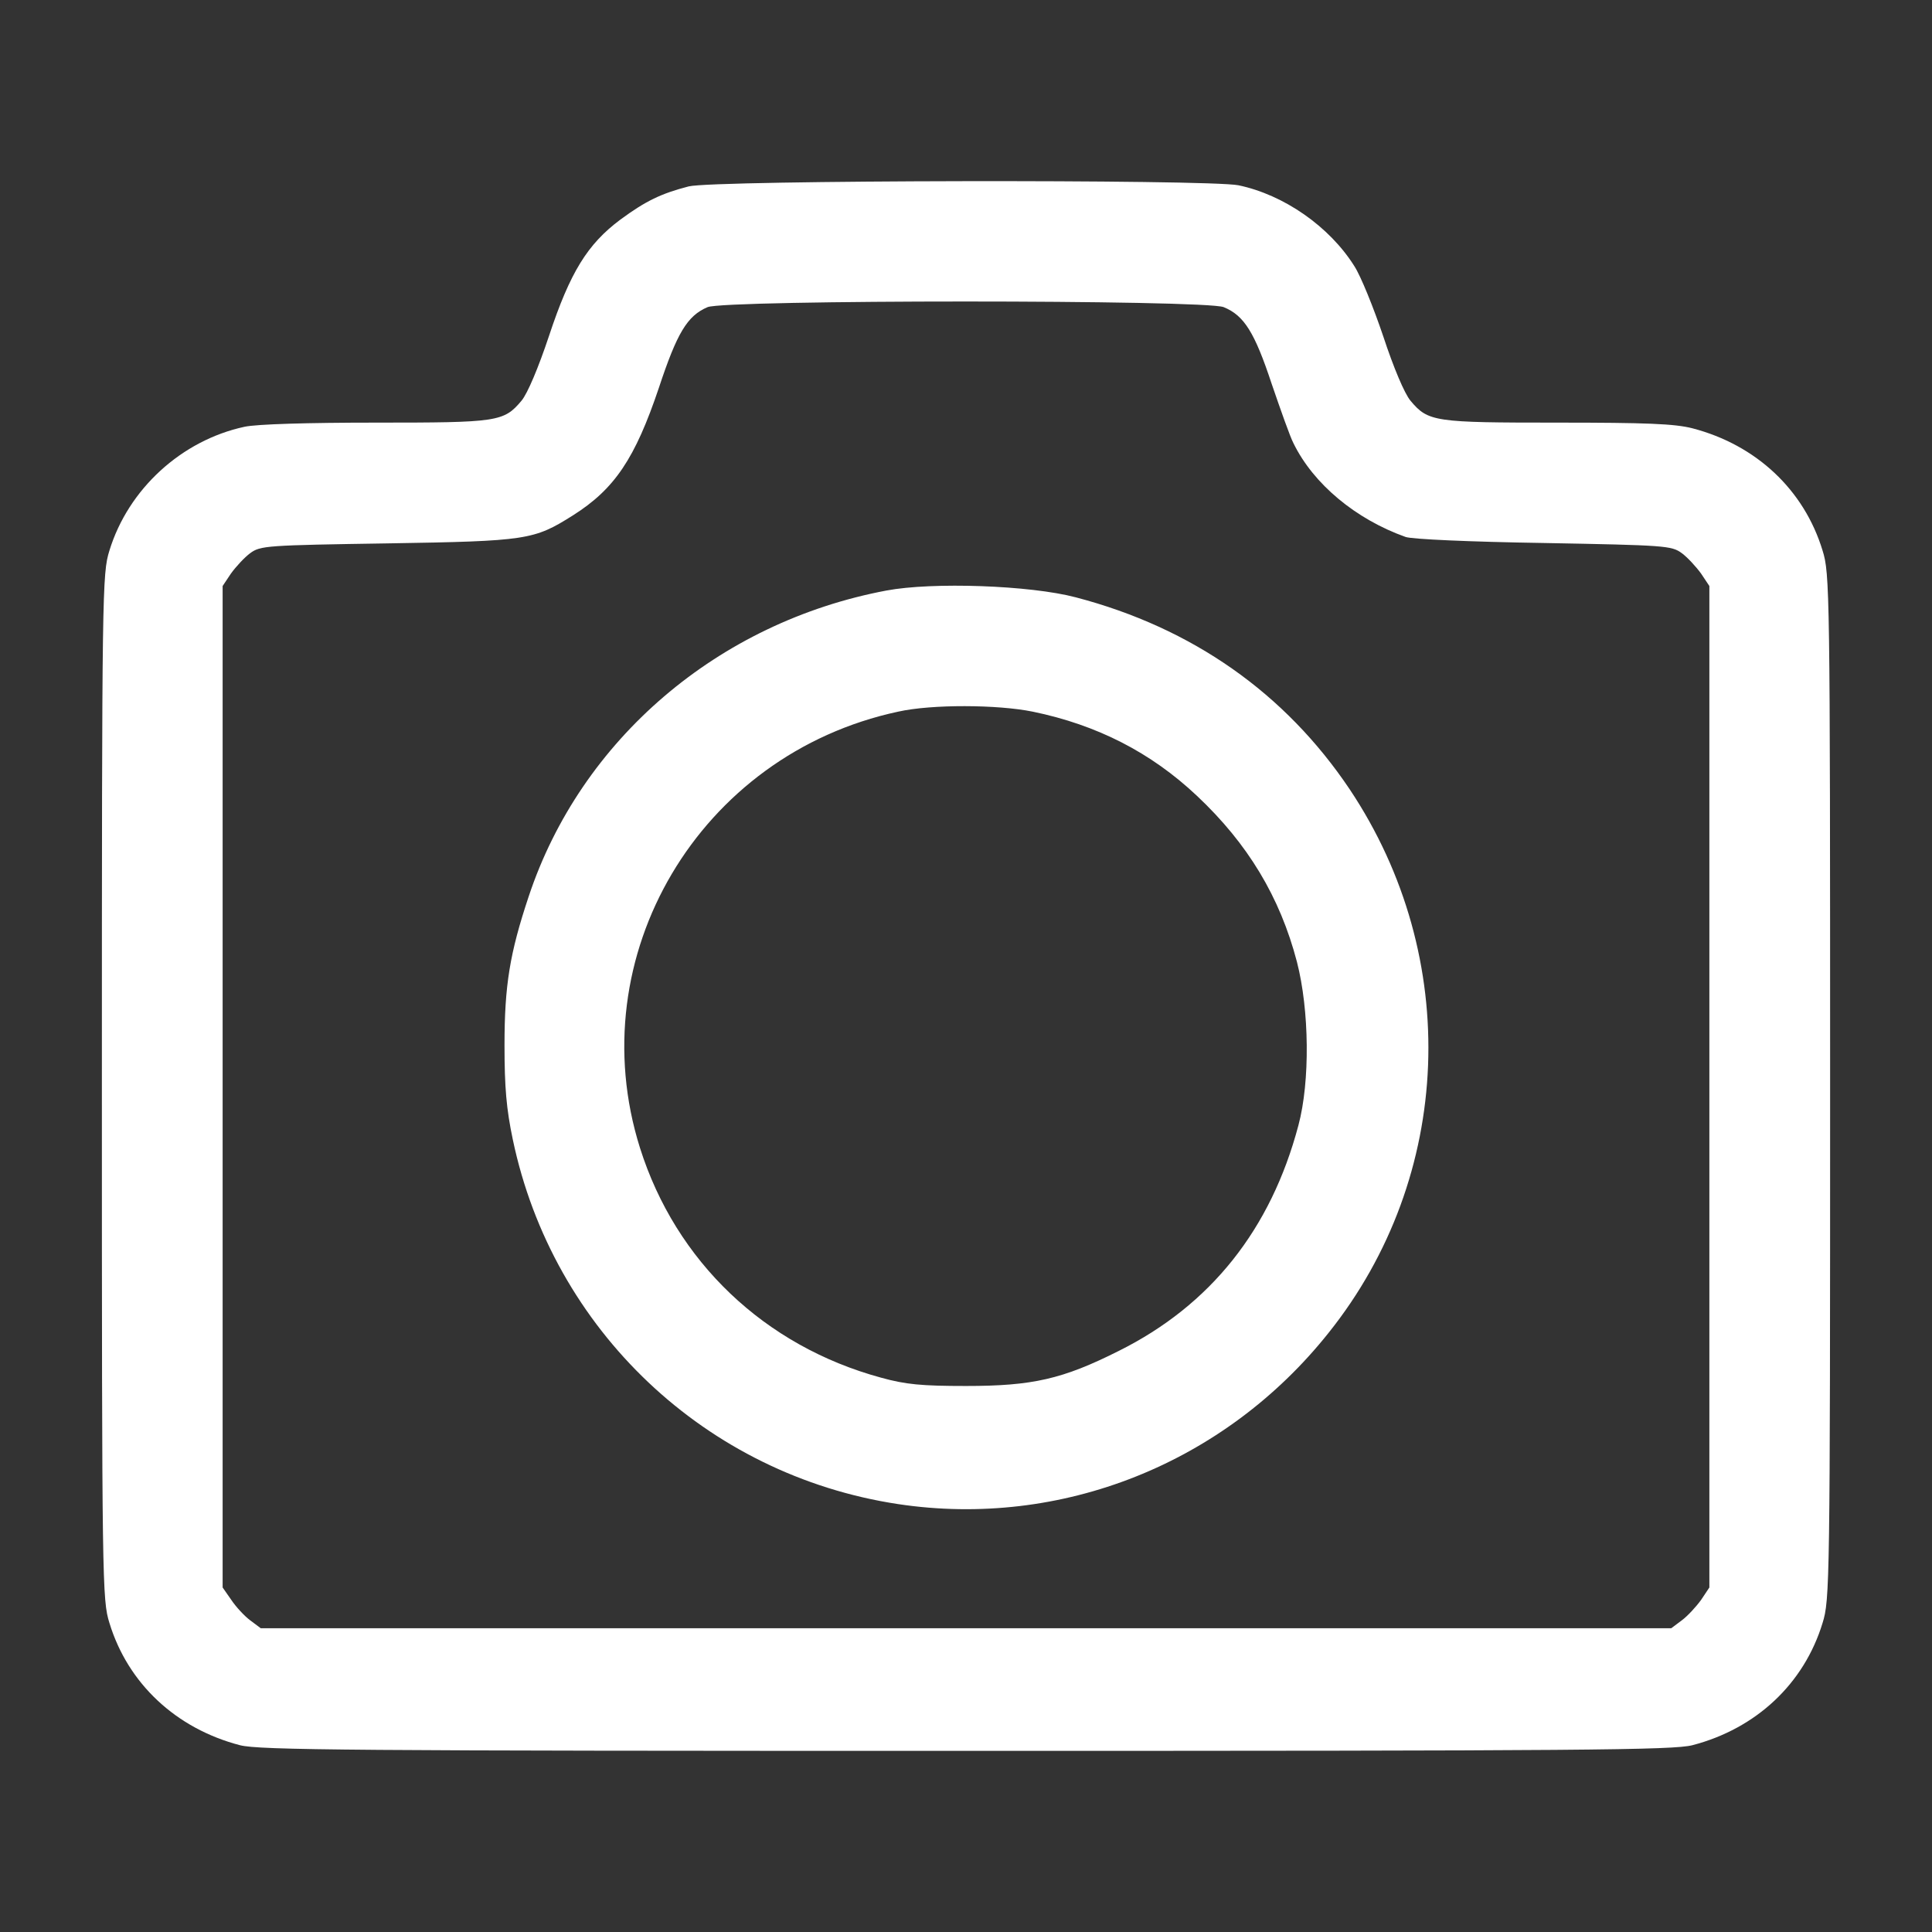 <?xml version="1.0" standalone="no"?>
<!DOCTYPE svg PUBLIC "-//W3C//DTD SVG 20010904//EN"
 "http://www.w3.org/TR/2001/REC-SVG-20010904/DTD/svg10.dtd">
<svg version="1.0" xmlns="http://www.w3.org/2000/svg"
 width="512pt" height="512pt" viewBox="0 0 512 512"
 preserveAspectRatio="xMidYMid meet">

<rect x="0" y="0" width="512" height="512" fill="#333333" stroke="none"/>

<g transform="translate(0,512) scale(0.1,-0.1)"
fill="#FFF" stroke="none">
<path d="M1825 4626 c-73 -19 -113 -38 -181 -88 -87 -65 -133 -139 -189 -308
-28 -84 -57 -153 -73 -172 -47 -56 -63 -58 -386 -58 -181 0 -316 -4 -348 -11
-167 -36 -308 -165 -358 -328 -19 -61 -20 -100 -20 -1421 0 -1321 1 -1360 20
-1421 49 -161 177 -280 346 -324 51 -13 293 -15 1924 -15 1643 0 1873 2 1925
15 169 44 296 163 345 324 19 61 20 100 20 1421 0 1321 -1 1360 -20 1421 -49
161 -176 280 -345 324 -47 12 -122 15 -357 15 -327 0 -343 2 -390 58 -16 19
-45 88 -72 170 -26 77 -60 161 -77 187 -66 105 -187 189 -307 214 -79 16
-1390 14 -1457 -3z m1418 -320 c54 -22 82 -67 127 -203 24 -70 49 -141 58
-158 53 -108 165 -201 297 -248 17 -6 171 -13 367 -16 321 -6 338 -7 365 -27
15 -11 38 -36 51 -54 l22 -33 0 -1327 0 -1327 -22 -33 c-13 -18 -36 -43 -51
-54 l-28 -21 -1869 0 -1869 0 -28 21 c-15 11 -38 36 -50 54 l-23 33 0 1327 0
1327 22 33 c13 18 36 43 51 54 27 20 43 21 365 26 369 6 387 9 490 74 111 70
165 151 228 338 48 145 75 191 129 214 45 20 1321 20 1368 0z"/>
<path d="M2349 3555 c-446 -84 -810 -395 -948 -811 -50 -150 -64 -235 -64
-394 0 -112 5 -169 22 -250 106 -505 512 -889 1021 -966 432 -65 865 107 1141
454 331 414 353 995 56 1440 -171 255 -417 428 -726 509 -121 32 -380 41 -502
18z m388 -321 c170 -35 313 -108 435 -223 135 -127 220 -268 265 -440 33 -128
35 -317 4 -433 -73 -276 -233 -477 -476 -598 -149 -75 -229 -93 -405 -93 -118
0 -160 4 -225 22 -309 84 -544 308 -639 609 -160 508 157 1043 684 1156 89 20
264 19 357 0z"/>
</g>
</svg>
